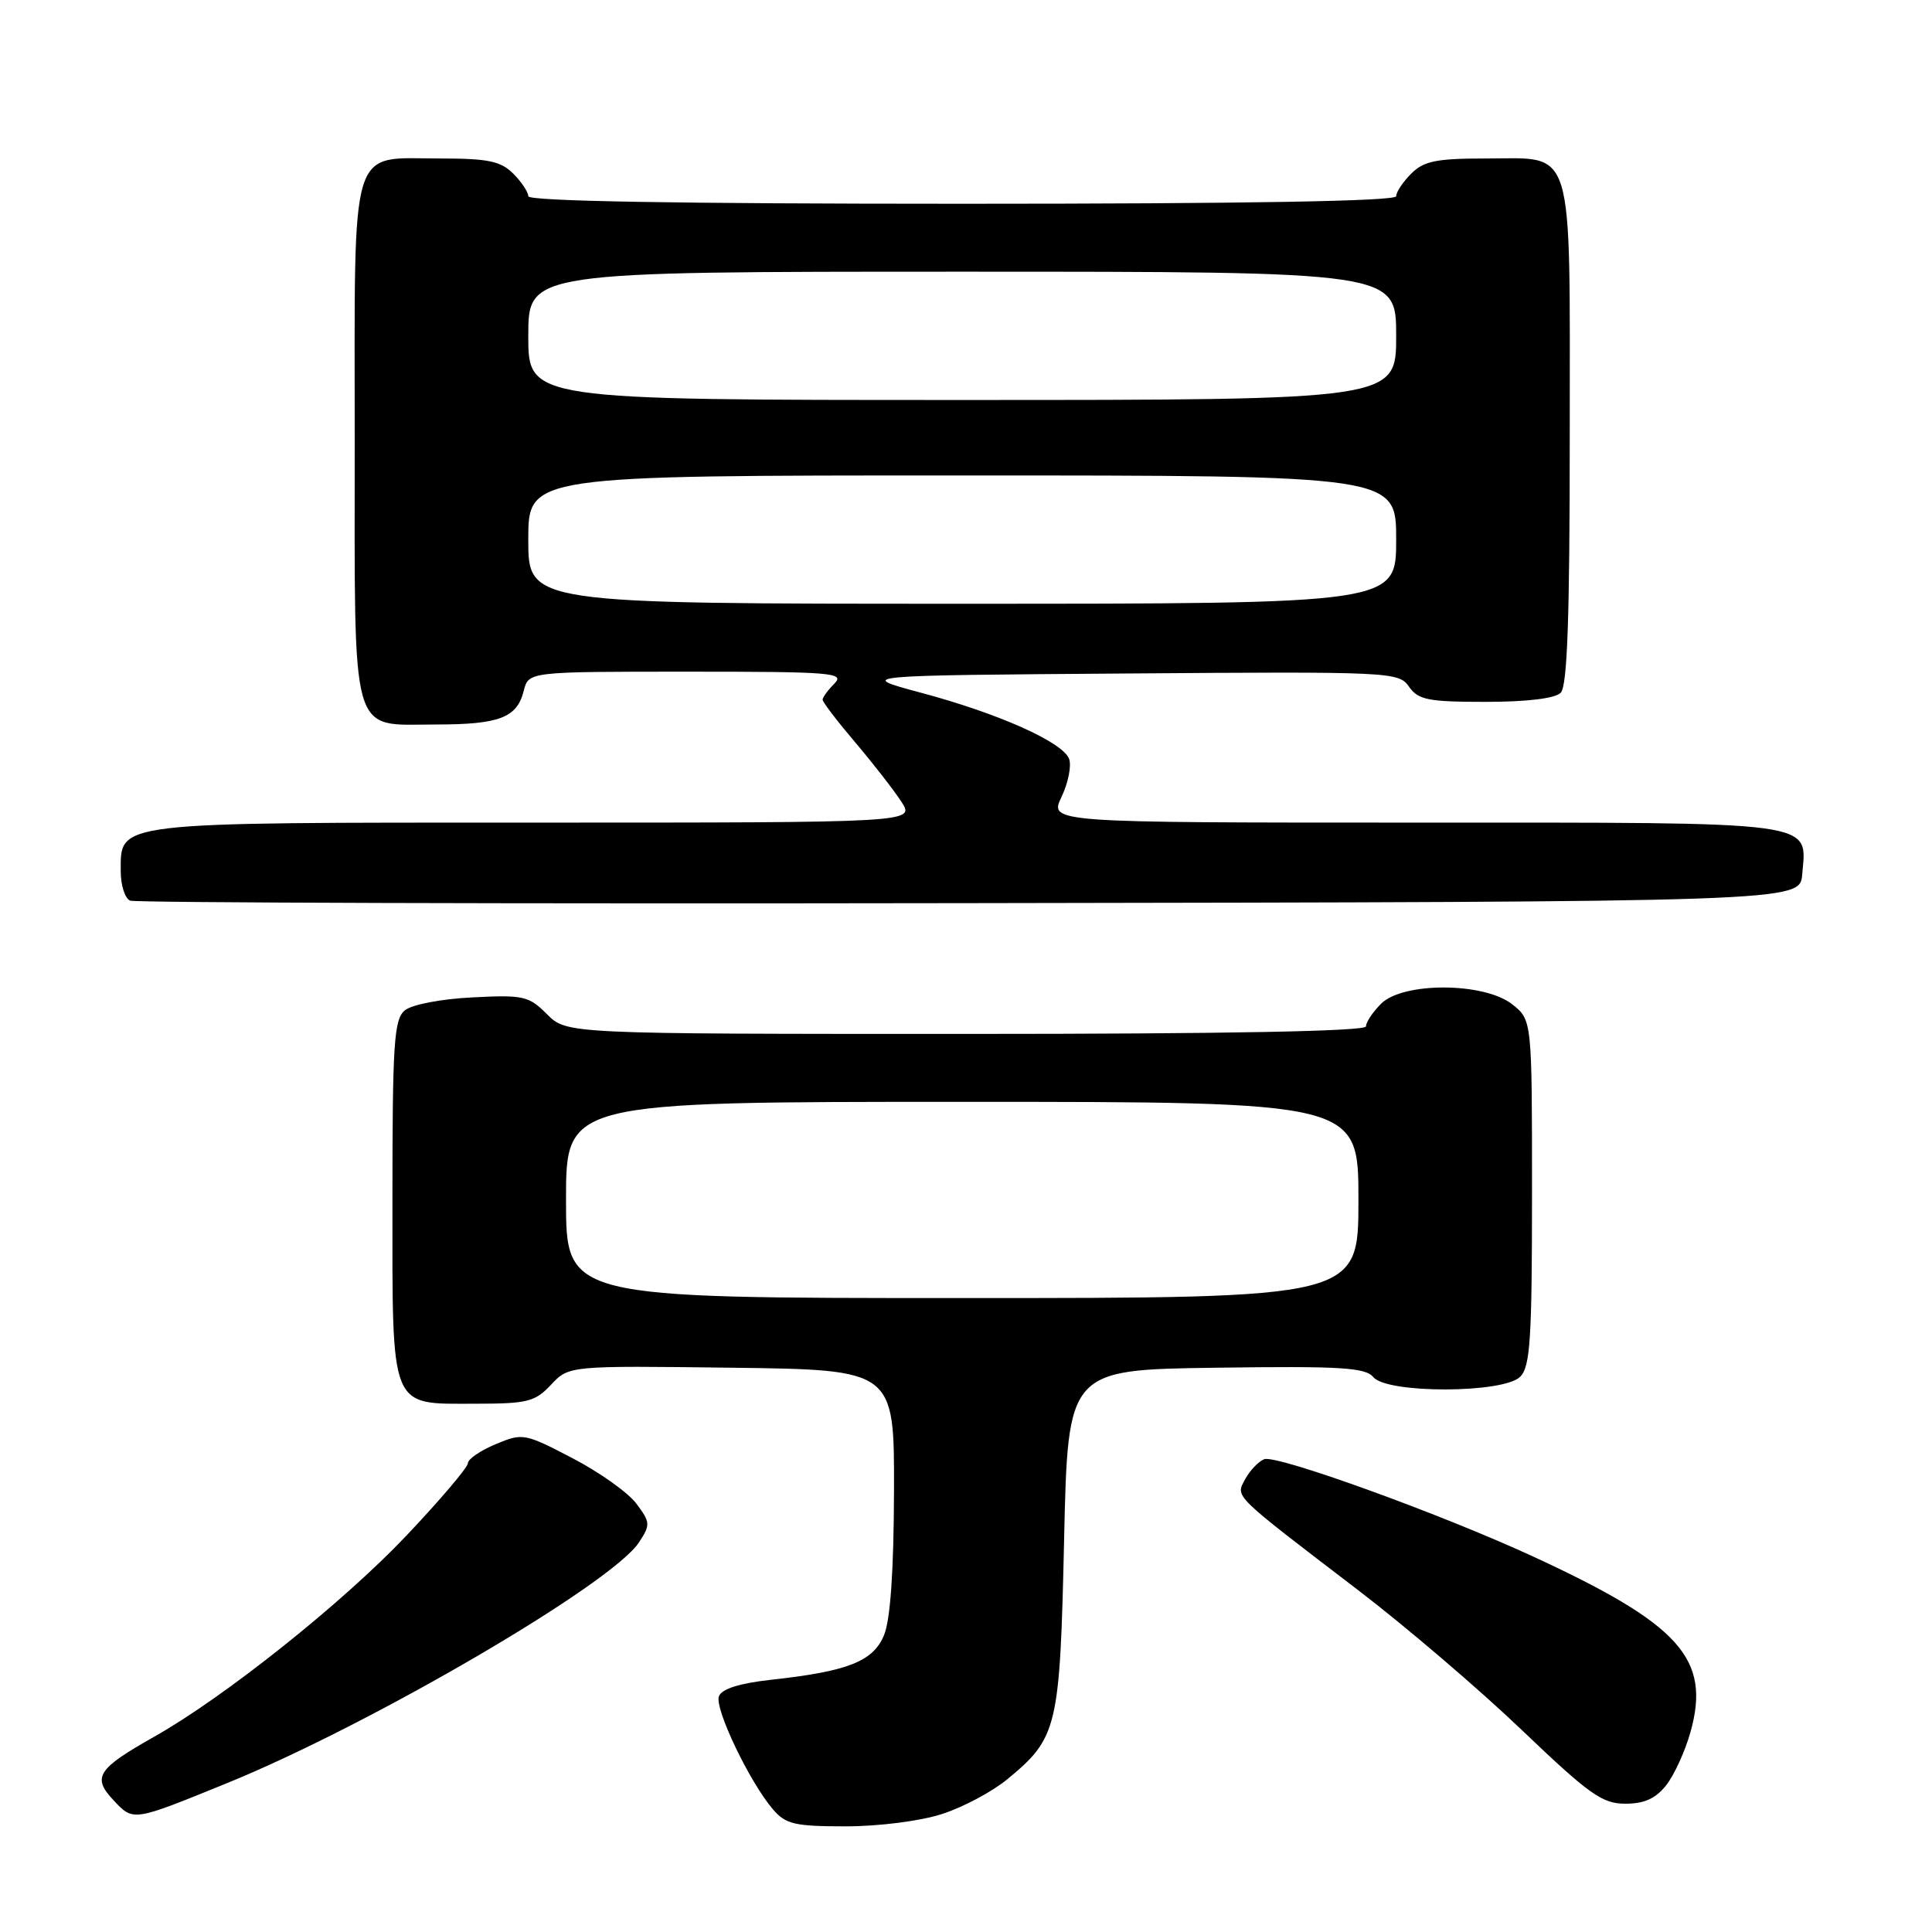 <?xml version="1.0" encoding="UTF-8" standalone="no"?>
<!DOCTYPE svg PUBLIC "-//W3C//DTD SVG 1.1//EN" "http://www.w3.org/Graphics/SVG/1.1/DTD/svg11.dtd" >
<svg xmlns="http://www.w3.org/2000/svg" xmlns:xlink="http://www.w3.org/1999/xlink" version="1.1" viewBox="0 0 256 256">
 <g >
 <path fill="currentColor"
d=" M 124.81 240.37 C 127.59 239.48 131.47 237.41 133.45 235.78 C 140.15 230.26 140.44 229.00 141.00 204.00 C 141.50 181.50 141.50 181.50 161.11 181.23 C 177.67 181.00 180.92 181.20 181.98 182.48 C 183.81 184.68 199.22 184.64 201.43 182.43 C 202.77 181.09 203.00 177.45 203.00 158.00 C 203.00 135.15 203.00 135.15 200.37 133.07 C 196.64 130.14 185.90 130.10 183.00 133.00 C 181.90 134.10 181.00 135.45 181.00 136.00 C 181.00 136.65 162.68 137.00 128.05 137.00 C 75.09 137.00 75.09 137.00 72.48 134.39 C 70.07 131.97 69.35 131.81 62.58 132.16 C 58.41 132.37 54.57 133.11 53.64 133.88 C 52.21 135.07 52.00 138.20 52.00 158.79 C 52.00 187.15 51.53 186.00 62.98 186.00 C 69.89 186.00 70.89 185.75 73.02 183.48 C 75.38 180.96 75.38 180.96 96.94 181.23 C 118.50 181.50 118.50 181.50 118.46 197.55 C 118.43 208.14 117.98 214.63 117.14 216.66 C 115.70 220.15 112.37 221.46 102.17 222.58 C 97.99 223.04 95.64 223.78 95.26 224.76 C 94.65 226.36 99.30 236.10 102.42 239.75 C 104.11 241.72 105.30 242.00 112.06 242.00 C 116.45 242.00 121.94 241.30 124.81 240.37 Z  M 30.00 236.31 C 49.14 228.52 81.07 209.87 84.67 204.37 C 86.20 202.04 86.18 201.72 84.33 199.25 C 83.25 197.79 79.44 195.08 75.86 193.22 C 69.51 189.91 69.27 189.86 65.68 191.36 C 63.65 192.21 62.00 193.34 62.00 193.88 C 62.00 194.42 58.33 198.75 53.84 203.49 C 45.43 212.37 29.79 224.84 20.46 230.11 C 12.89 234.38 12.17 235.49 15.04 238.54 C 17.69 241.36 17.54 241.38 30.00 236.31 Z  M 220.78 236.55 C 221.85 235.20 223.29 232.03 224.00 229.50 C 226.72 219.78 222.61 215.22 203.00 206.18 C 190.73 200.53 169.15 192.73 167.52 193.35 C 166.76 193.65 165.63 194.83 165.01 195.97 C 163.71 198.41 163.08 197.79 179.98 210.72 C 186.30 215.55 196.06 223.89 201.66 229.25 C 210.59 237.78 212.30 239.00 215.36 239.00 C 217.88 239.00 219.39 238.32 220.78 236.55 Z  M 238.80 115.87 C 239.40 108.71 241.60 109.00 187.44 109.00 C 139.03 109.00 139.03 109.00 140.66 105.59 C 141.55 103.72 142.00 101.45 141.66 100.55 C 140.81 98.33 132.32 94.54 122.03 91.79 C 113.50 89.50 113.50 89.50 149.40 89.24 C 184.39 88.98 185.33 89.03 186.70 90.99 C 187.93 92.74 189.23 93.00 196.86 93.00 C 202.32 93.00 206.05 92.55 206.80 91.80 C 207.68 90.92 208.00 81.94 208.00 57.63 C 208.00 18.50 208.76 21.00 196.85 21.00 C 190.33 21.00 188.66 21.34 187.00 23.00 C 185.90 24.10 185.00 25.45 185.00 26.00 C 185.00 26.66 165.17 27.00 127.50 27.00 C 89.83 27.00 70.00 26.66 70.00 26.00 C 70.00 25.45 69.10 24.10 68.00 23.00 C 66.35 21.35 64.67 21.00 58.33 21.00 C 46.17 21.00 47.00 18.27 47.00 58.33 C 47.00 98.50 46.29 96.00 57.72 96.00 C 66.17 96.00 68.51 95.11 69.40 91.53 C 70.04 89.00 70.04 89.00 91.09 89.00 C 110.23 89.00 112.00 89.14 110.57 90.57 C 109.71 91.44 109.00 92.40 109.00 92.71 C 109.00 93.03 110.95 95.58 113.34 98.39 C 115.72 101.20 118.47 104.74 119.45 106.25 C 121.23 109.00 121.23 109.00 70.84 109.00 C 14.66 109.00 16.00 108.84 16.00 115.47 C 16.00 117.32 16.56 119.06 17.25 119.34 C 17.94 119.62 68.00 119.77 128.50 119.67 C 238.50 119.50 238.50 119.50 238.80 115.87 Z  M 75.00 159.00 C 75.00 146.00 75.00 146.00 127.50 146.00 C 180.00 146.00 180.00 146.00 180.00 159.00 C 180.00 172.00 180.00 172.00 127.50 172.00 C 75.00 172.00 75.00 172.00 75.00 159.00 Z  M 70.00 71.50 C 70.00 63.00 70.00 63.00 127.50 63.00 C 185.00 63.00 185.00 63.00 185.00 71.50 C 185.00 80.00 185.00 80.00 127.50 80.00 C 70.00 80.00 70.00 80.00 70.00 71.50 Z  M 70.00 44.50 C 70.00 36.00 70.00 36.00 127.50 36.00 C 185.00 36.00 185.00 36.00 185.00 44.50 C 185.00 53.00 185.00 53.00 127.50 53.00 C 70.00 53.00 70.00 53.00 70.00 44.50 Z "/>
</g>
</svg>